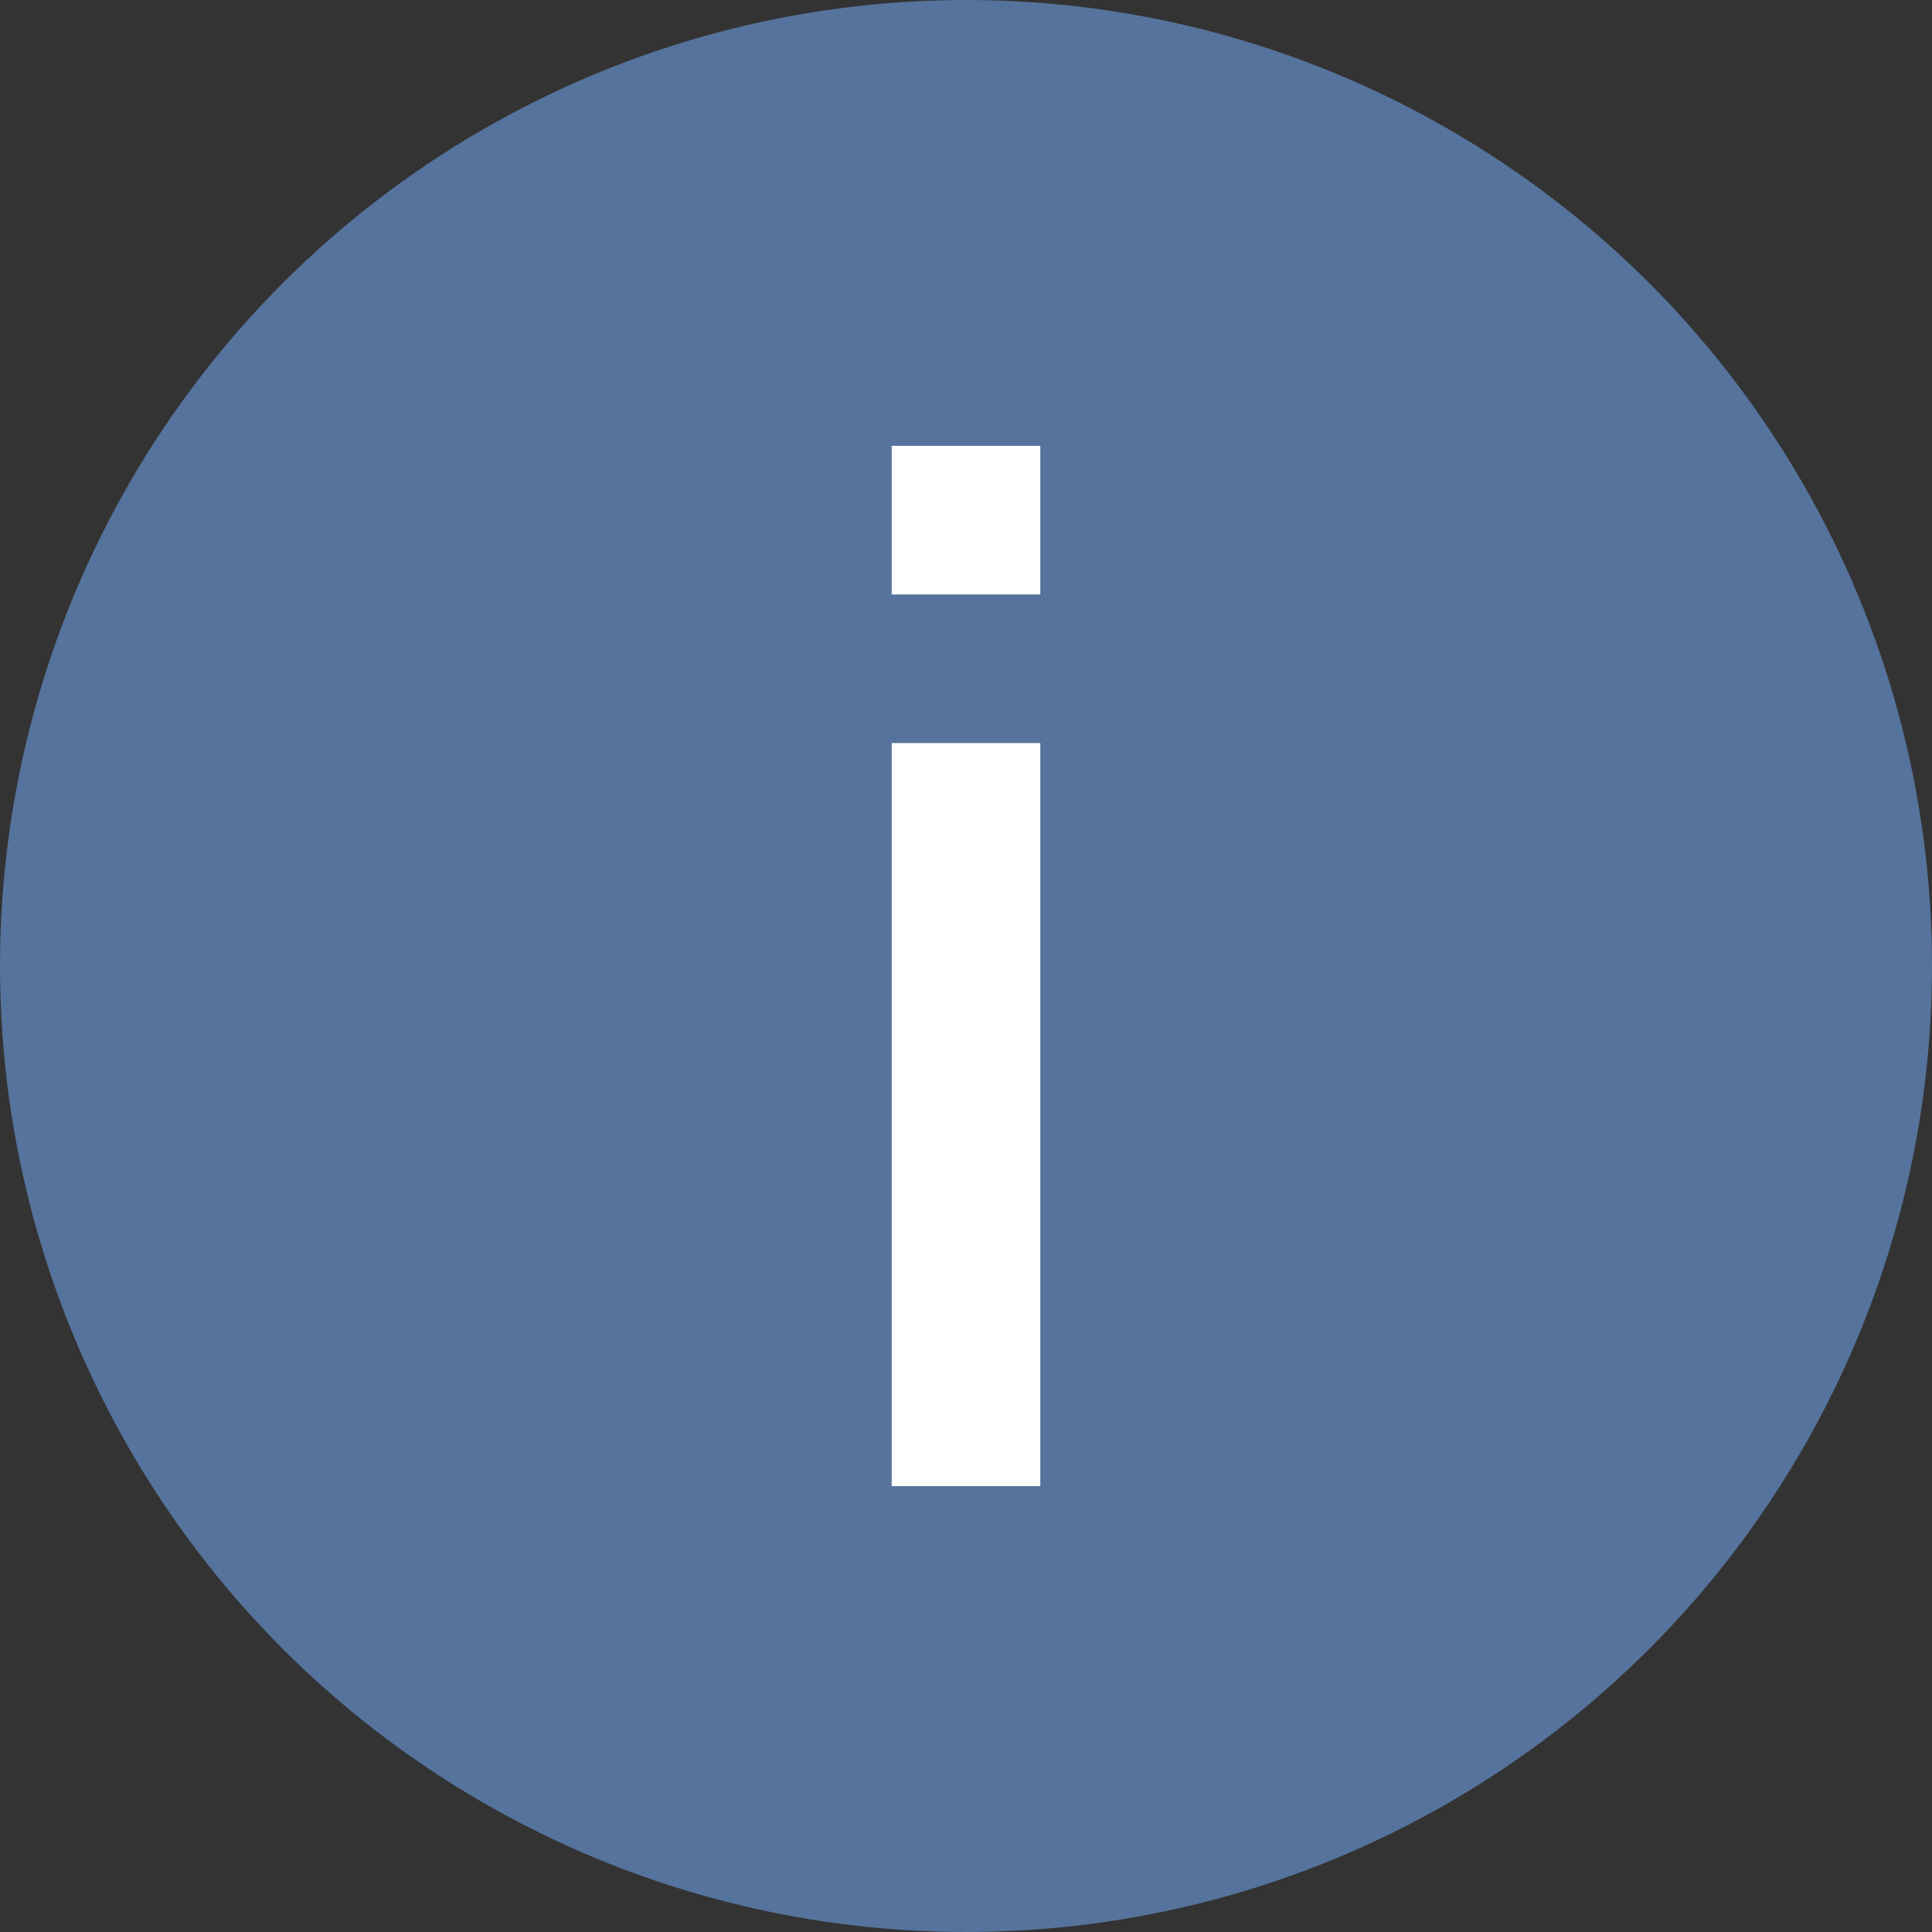<svg width="13" height="13" viewBox="0 0 13 13" fill="none" xmlns="http://www.w3.org/2000/svg">
    <rect x="0" y="0" width="13" height="13" fill="#333333" stroke="none"/>
    <circle cx="6.5" cy="6.5" r="6.5" fill="#55739C"/>
    <path fill-rule="evenodd" clip-rule="evenodd" d="M7 10L6 10L6 5L7 5L7 10ZM7 4L6 4L6 3L7 3L7 4Z" fill="white"/>
</svg>
